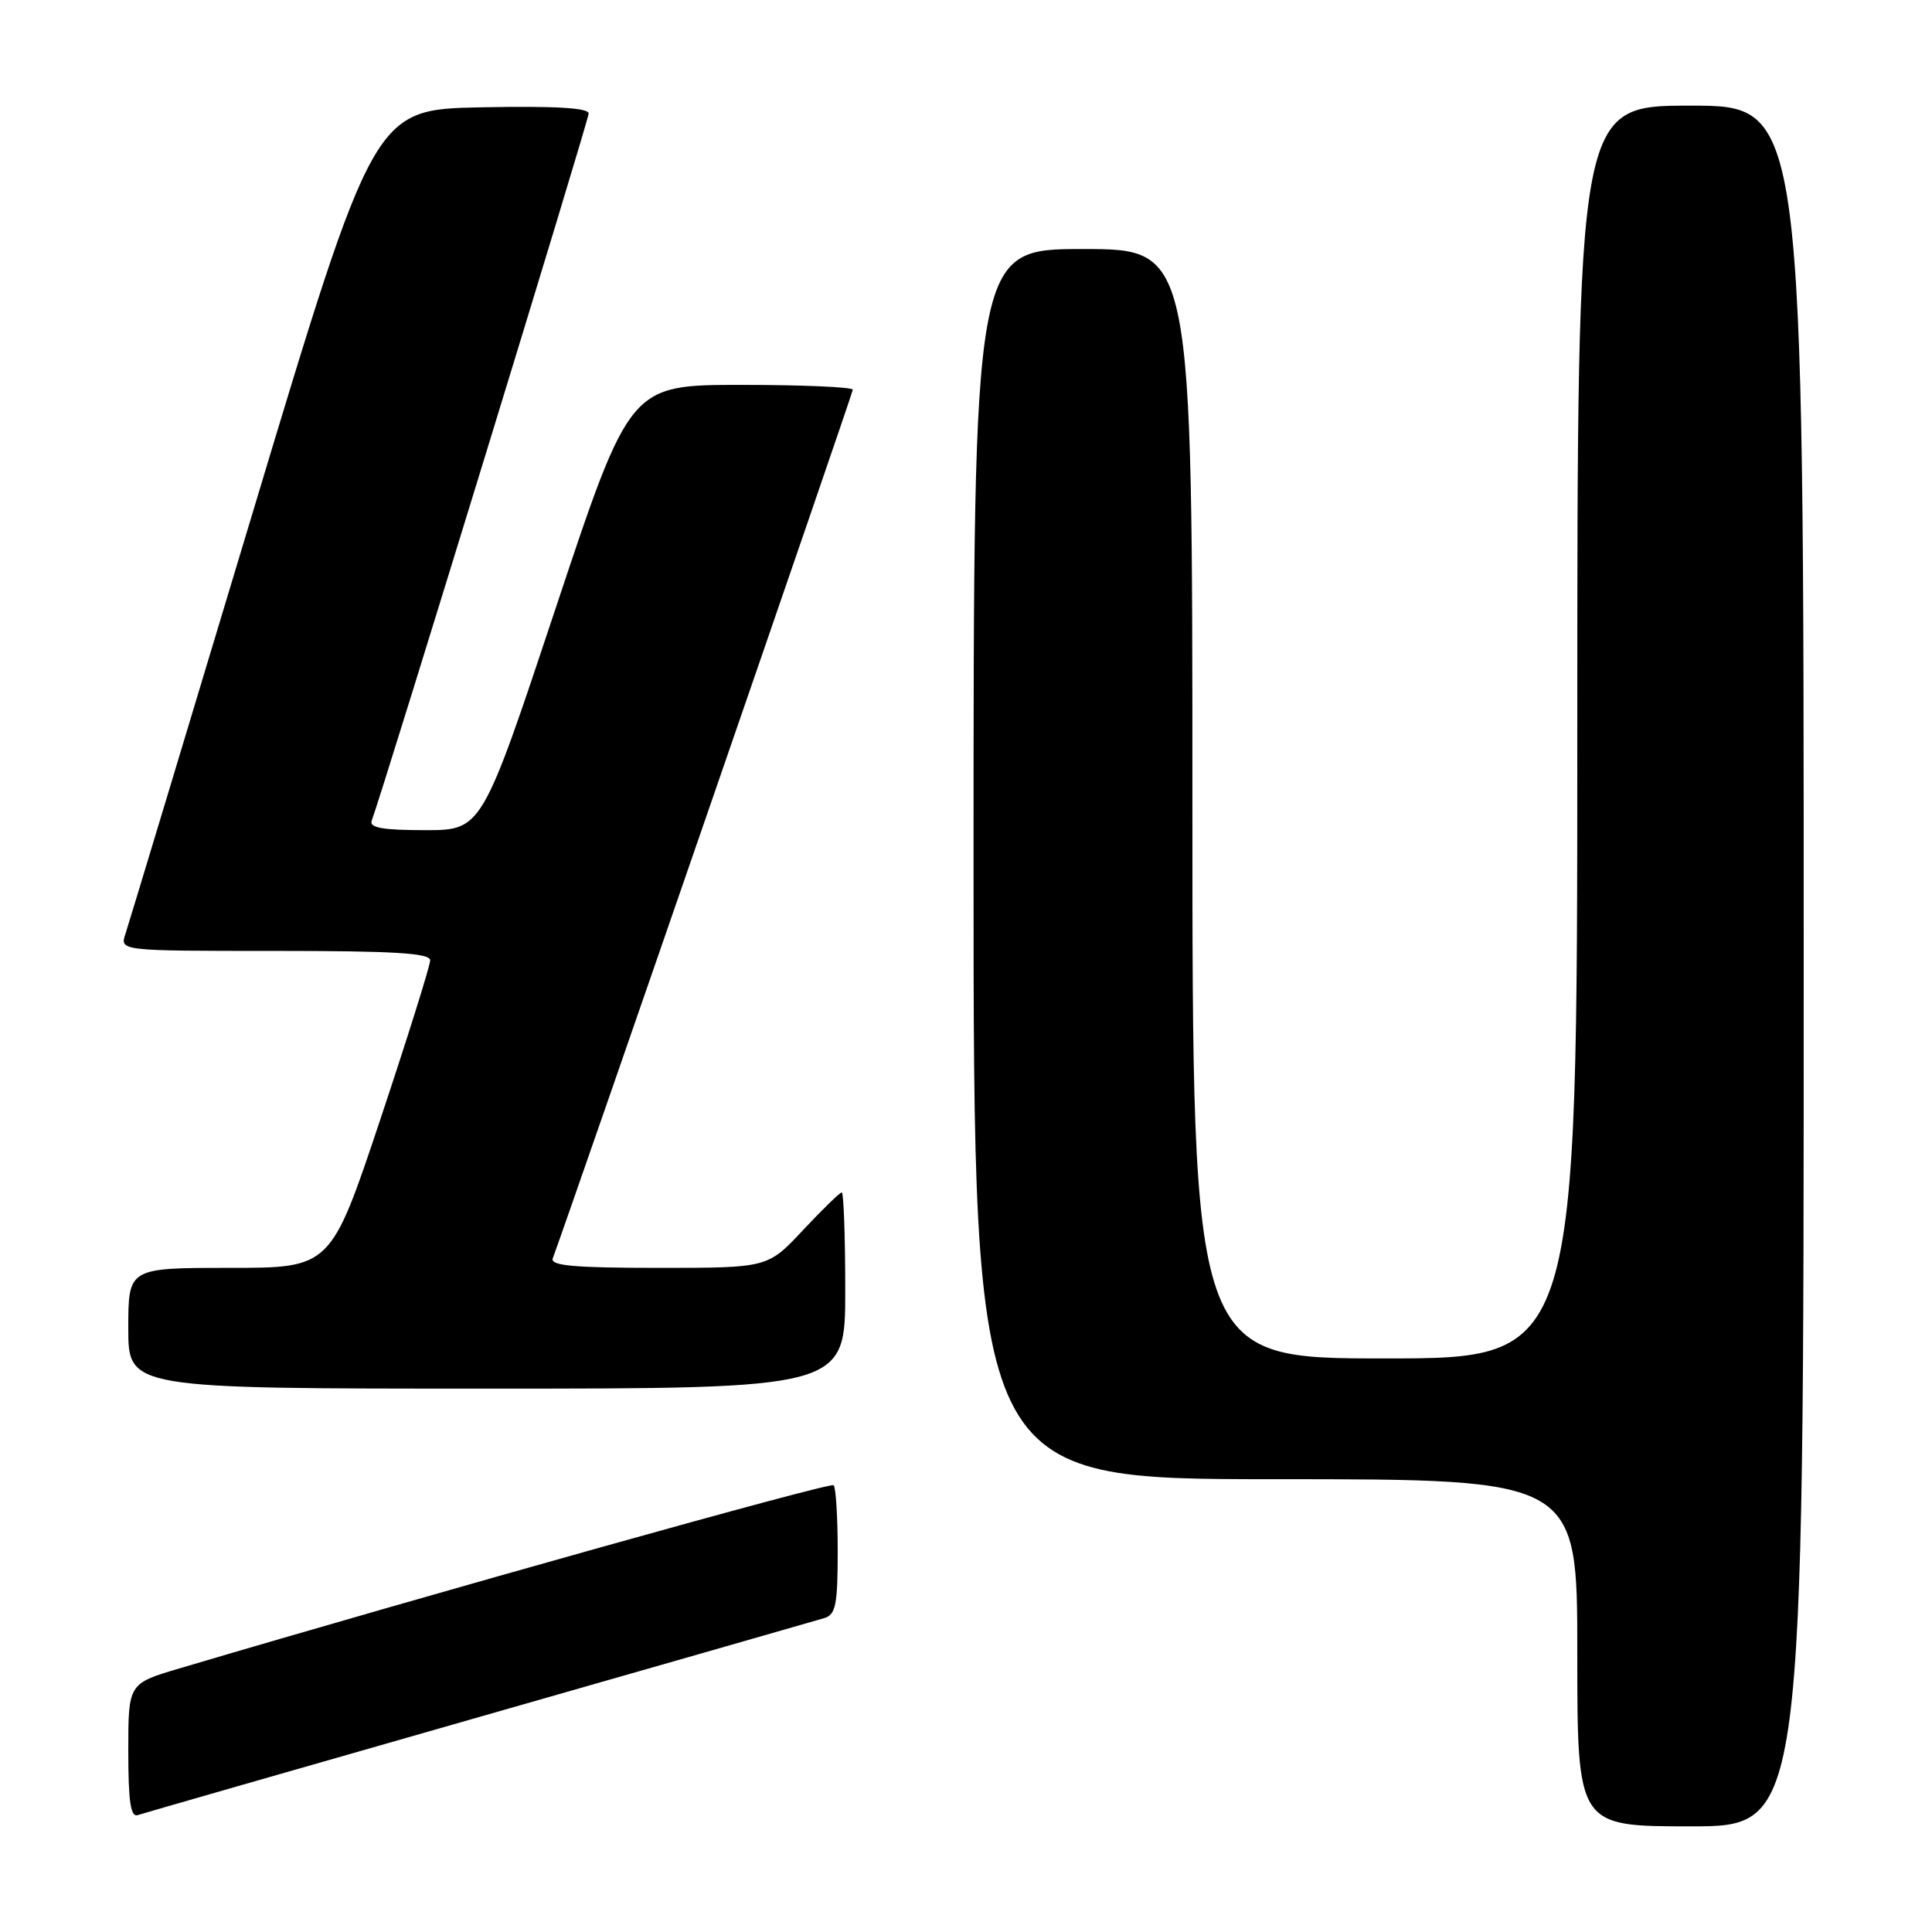 <?xml version="1.0" encoding="UTF-8" standalone="no"?>
<!DOCTYPE svg PUBLIC "-//W3C//DTD SVG 1.1//EN" "http://www.w3.org/Graphics/SVG/1.1/DTD/svg11.dtd" >
<svg xmlns="http://www.w3.org/2000/svg" xmlns:xlink="http://www.w3.org/1999/xlink" version="1.1" viewBox="0 0 256 256">
 <g >
 <path fill="currentColor"
d=" M 239.00 128.00 C 239.00 14.00 239.00 14.00 224.00 14.00 C 209.00 14.00 209.00 14.00 209.00 97.00 C 209.00 180.00 209.00 180.00 183.50 180.00 C 158.00 180.00 158.00 180.00 158.00 106.50 C 158.00 33.00 158.00 33.00 143.50 33.00 C 129.00 33.00 129.00 33.00 129.00 114.50 C 129.00 196.00 129.00 196.00 169.00 196.00 C 209.00 196.00 209.00 196.00 209.00 219.00 C 209.00 242.00 209.00 242.00 224.00 242.00 C 239.00 242.00 239.00 242.00 239.00 128.00 Z  M 63.50 227.51 C 87.70 220.59 108.29 214.69 109.25 214.40 C 110.73 213.95 111.00 212.60 111.00 205.60 C 111.00 201.05 110.76 197.09 110.46 196.80 C 110.03 196.36 57.05 211.21 23.75 221.08 C 17.00 223.08 17.00 223.08 17.00 232.01 C 17.00 238.71 17.31 240.83 18.25 240.51 C 18.94 240.28 39.30 234.43 63.50 227.51 Z  M 112.00 171.00 C 112.00 163.85 111.79 158.00 111.54 158.00 C 111.29 158.00 108.98 160.25 106.40 163.00 C 101.73 168.00 101.73 168.00 87.26 168.00 C 76.10 168.00 72.89 167.71 73.24 166.75 C 76.24 158.54 113.00 52.10 113.00 51.64 C 113.00 51.29 106.36 51.00 98.24 51.00 C 83.47 51.00 83.47 51.00 73.66 80.50 C 63.85 110.00 63.85 110.00 56.32 110.00 C 50.71 110.00 48.91 109.68 49.25 108.75 C 50.78 104.66 78.00 15.93 78.00 15.04 C 78.00 14.29 73.54 14.03 63.78 14.22 C 49.56 14.50 49.56 14.50 33.46 68.00 C 24.61 97.42 17.03 122.51 16.62 123.75 C 15.87 126.00 15.87 126.00 36.43 126.00 C 52.21 126.00 57.00 126.29 57.00 127.25 C 57.00 127.94 54.04 137.39 50.42 148.25 C 43.83 168.00 43.83 168.00 30.42 168.00 C 17.00 168.00 17.00 168.00 17.00 176.00 C 17.00 184.00 17.00 184.00 64.50 184.00 C 112.00 184.00 112.00 184.00 112.00 171.00 Z "/>
</g>
</svg>